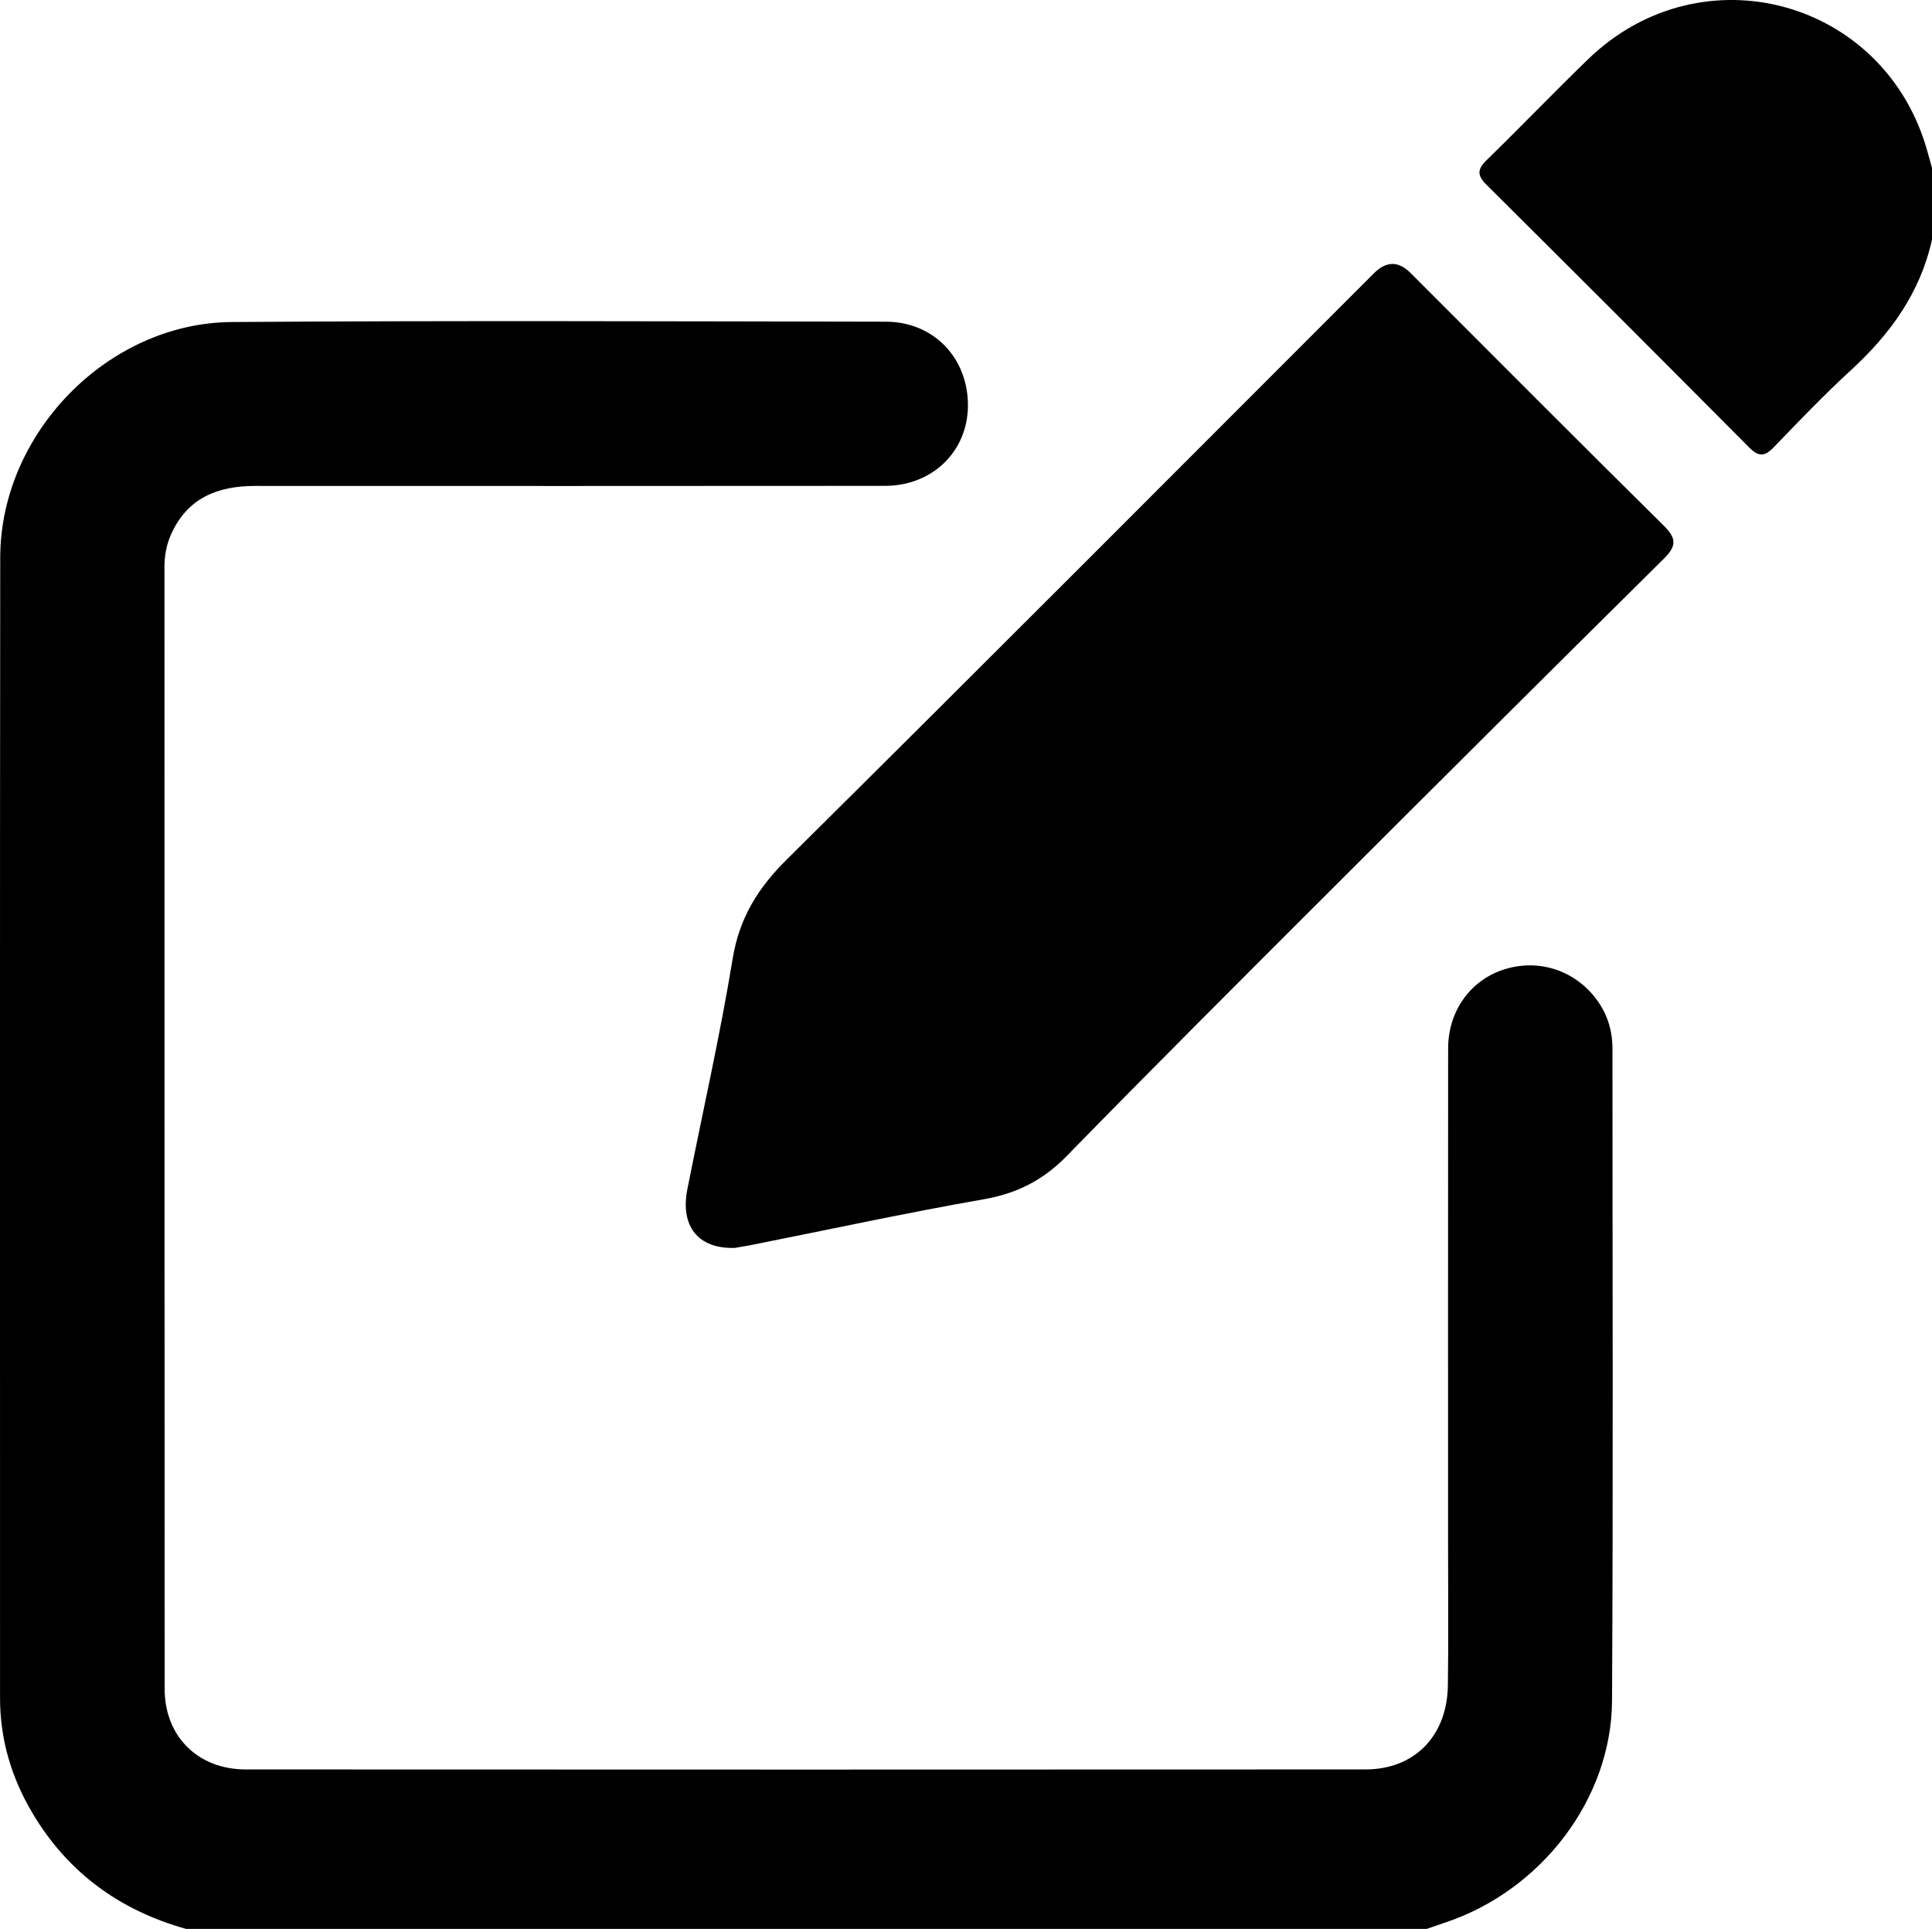 <?xml version="1.0" encoding="UTF-8"?>
<svg xmlns="http://www.w3.org/2000/svg" viewBox="0 0 511.36 510.52" fill="currentColor">
  <path d="M49.26,510.52c-17.6-4.92-31.37-14.93-40.73-30.75C3.01,470.43,.01,460.36,.01,449.43c.01-100.63-.06-201.25,.05-301.88,.04-32.85,28.45-62.08,61.27-62.32,57.71-.41,115.43-.18,173.14-.09,12.73,.02,21.87,9.73,21.72,22.42-.15,11.98-9.44,21.02-21.95,21.03-55.55,.05-111.1,.04-166.66,.02-9.9,0-17.95,3.11-22.28,12.77-1.24,2.77-1.77,5.67-1.77,8.72,.02,98.96,0,197.92,.05,296.89,0,12.57,8.8,21.31,21.44,21.32,98.8,.05,197.59,.05,296.39,0,12.94,0,21.61-8.82,21.81-22.19,.19-12.64,.05-25.28,.05-37.92,0-43.58-.02-87.15,.02-130.73,0-9.68,5.68-17.75,14.29-20.72,8.86-3.06,18.37-.38,24.32,6.91,3.28,4.01,4.88,8.66,4.88,13.83,0,57.55,.21,115.1-.11,172.64-.15,26.01-18.7,50.1-43.86,58.6-1.73,.58-3.45,1.19-5.17,1.78H49.26Z"/>
  <path d="M511.36,63.4c-3.08,14.05-11.03,25-21.45,34.57-7.1,6.52-13.78,13.5-20.47,20.44-2.41,2.5-4.02,2.49-6.49,0-23.09-23.24-46.25-46.4-69.49-69.49-2.46-2.44-2.53-4.05-.03-6.49,9.05-8.82,17.81-17.94,26.88-26.73C450.53-13.57,499.39-.02,510.29,40.6c.34,1.28,.72,2.55,1.07,3.83v18.96Z"/>
  <path d="M194.45,330.28c-9.78,.29-14.42-5.86-12.53-15.47,4.02-20.37,8.65-40.64,12.01-61.11,1.77-10.81,6.72-18.7,14.37-26.28,51.98-51.49,103.6-103.34,155.34-155.08q4.88-4.88,9.63-.16c22.35,22.34,44.62,44.75,67.1,66.95,3.44,3.4,3.37,5.43-.03,8.79-30.38,30.05-60.65,60.22-90.87,90.43-22.46,22.45-44.95,44.88-67.13,67.61-6.22,6.38-13.14,9.9-21.92,11.44-20.61,3.61-41.07,8.04-61.6,12.12-1.79,.36-3.59,.62-4.37,.76Z"/>
</svg>